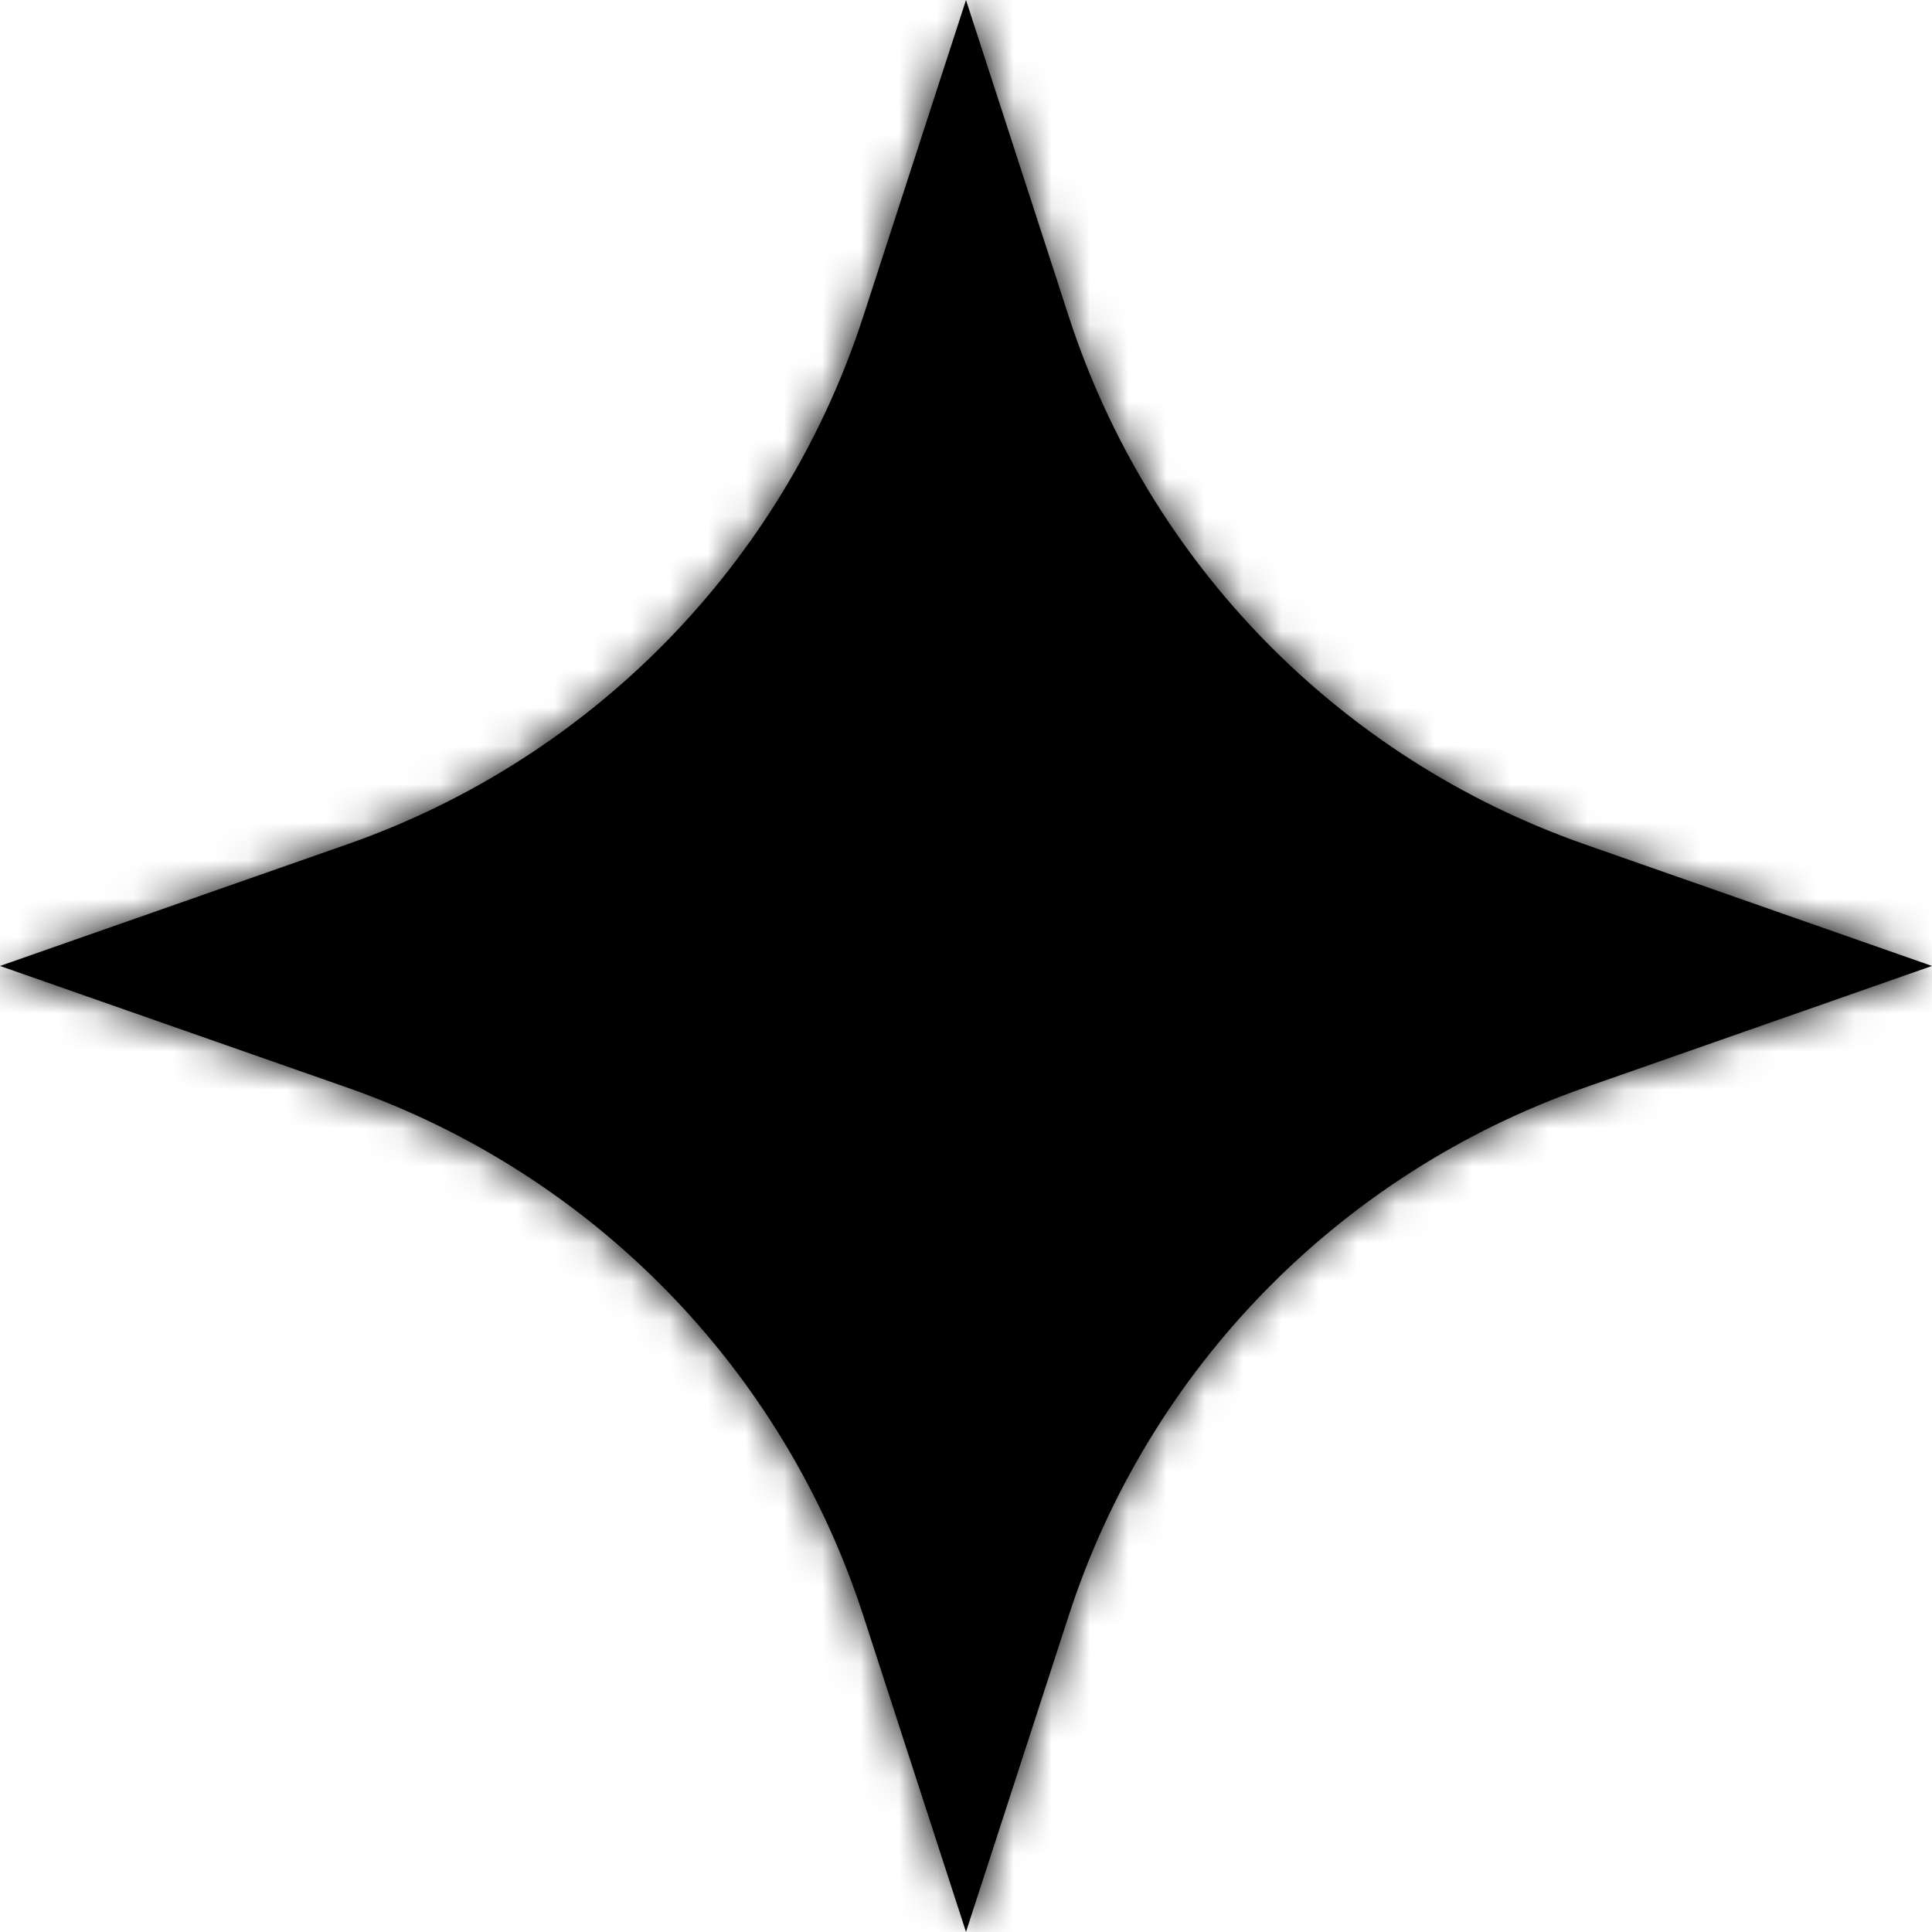 <svg preserveAspectRatio="none" xmlns="http://www.w3.org/2000/svg" xmlns:xlink="http://www.w3.org/1999/xlink" width="50.52" height="50.52" version="1.1" viewBox="0 0 50.52 50.52"><defs><path fill-rule="nonzero" id="path-11" d="M25.26,0l2.688,8.277c2.096,6.452 7.084,11.556 13.486,13.799l9.086,3.183l-9.086,3.183c-6.402,2.243 -11.39,7.347 -13.486,13.799l-2.688,8.277l-2.688,-8.277c-2.096,-6.452 -7.084,-11.556 -13.486,-13.799l-9.086,-3.183l9.086,-3.183c6.402,-2.243 11.39,-7.347 13.486,-13.799z"></path></defs><g><use xlink:href="#path-11" fill="{{colors[0]}}"></use><mask id="mask-12"><use fill="#fff" xlink:href="#path-11"></use></mask><use xlink:href="#path-11" fill="none" stroke-width="4" stroke="{{colors[1]}}" stroke-dasharray="" stroke-linecap="butt" stroke-linejoin="miter" mask="url(#mask-12)"></use></g></svg>